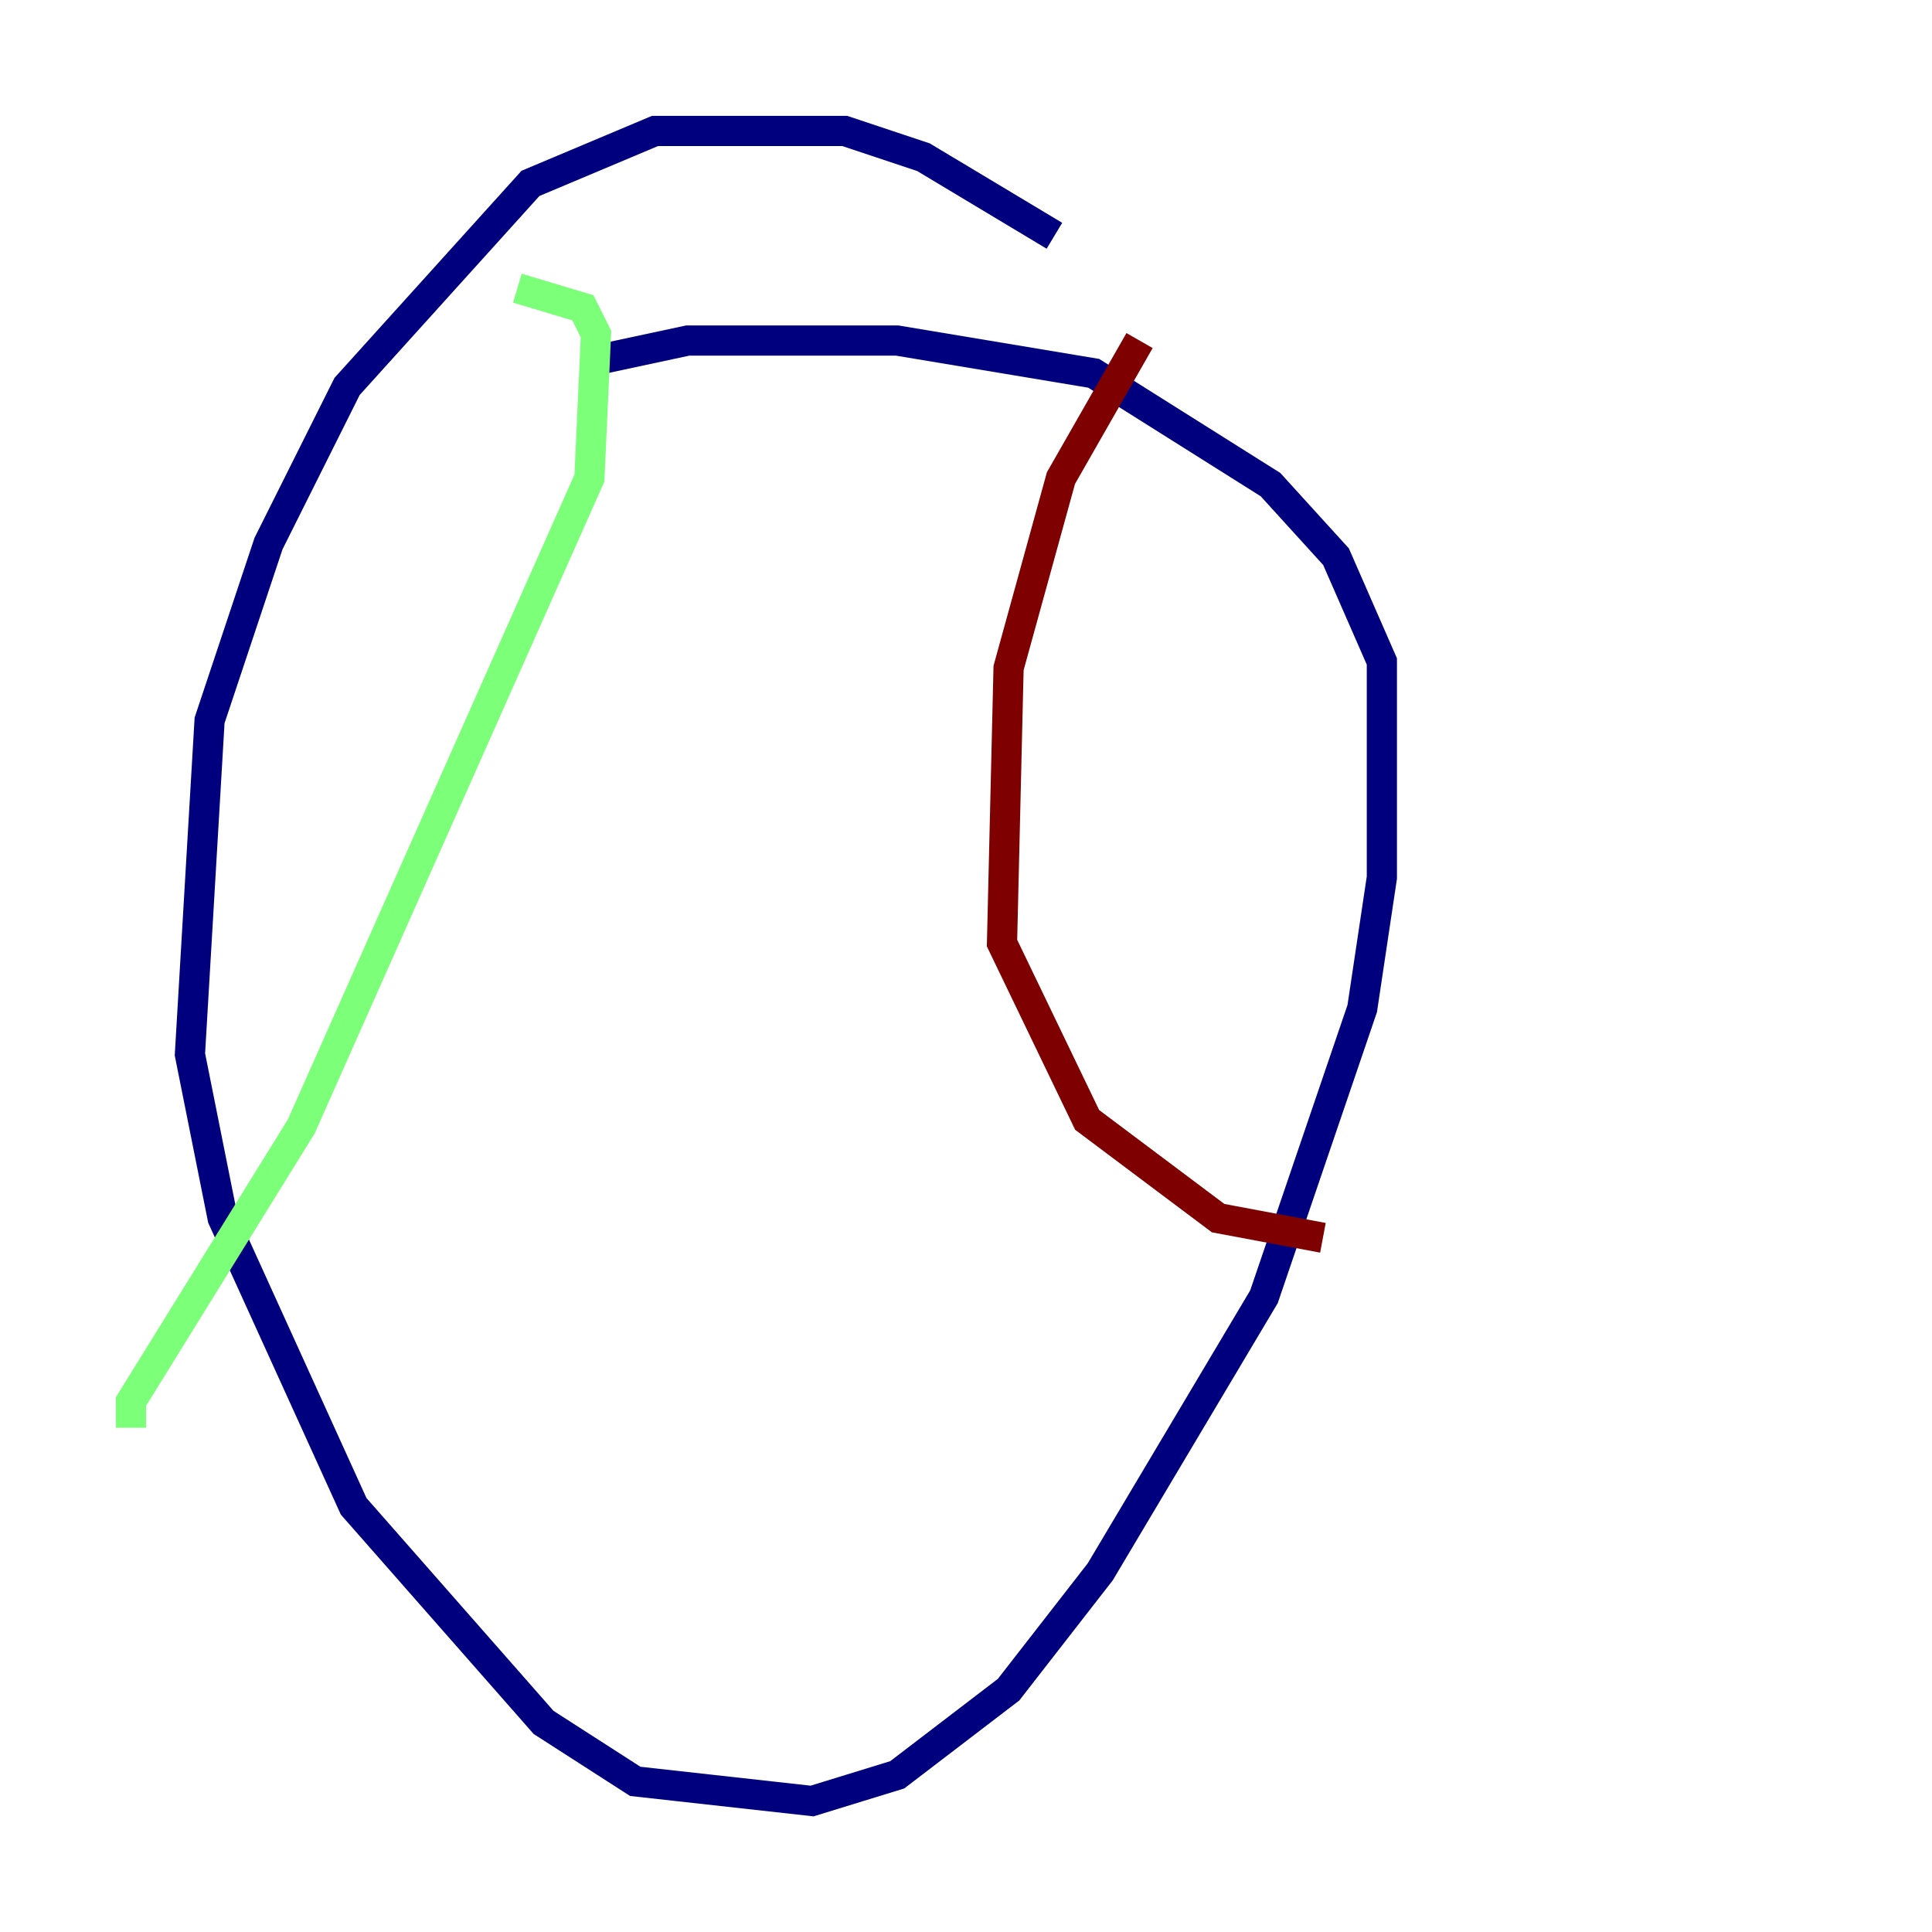 <?xml version="1.0" encoding="utf-8" ?>
<svg baseProfile="tiny" height="128" version="1.2" viewBox="0,0,128,128" width="128" xmlns="http://www.w3.org/2000/svg" xmlns:ev="http://www.w3.org/2001/xml-events" xmlns:xlink="http://www.w3.org/1999/xlink"><defs /><polyline fill="none" points="69.858,15.62 61.18,10.414 55.973,8.678 43.39,8.678 35.146,12.149 22.997,25.6 17.79,36.014 13.885,47.729 12.583,69.858 14.752,80.705 23.43,99.797 36.014,114.115 42.088,118.02 53.803,119.322 59.444,117.586 66.82,111.946 72.895,104.136 83.742,85.912 90.251,66.82 91.552,58.142 91.552,43.824 88.515,36.881 84.176,32.108 72.461,24.732 59.444,22.563 45.559,22.563 39.485,23.864" stroke="#00007f" stroke-width="2" /><polyline fill="none" points="34.278,19.091 38.617,20.393 39.485,22.129 39.051,31.675 19.959,74.63 8.678,92.854 8.678,94.59" stroke="#7cff79" stroke-width="2" /><polyline fill="none" points="75.498,22.563 70.291,31.675 66.82,44.258 66.386,62.481 72.027,74.197 80.705,80.705 87.647,82.007" stroke="#7f0000" stroke-width="2" /></svg>